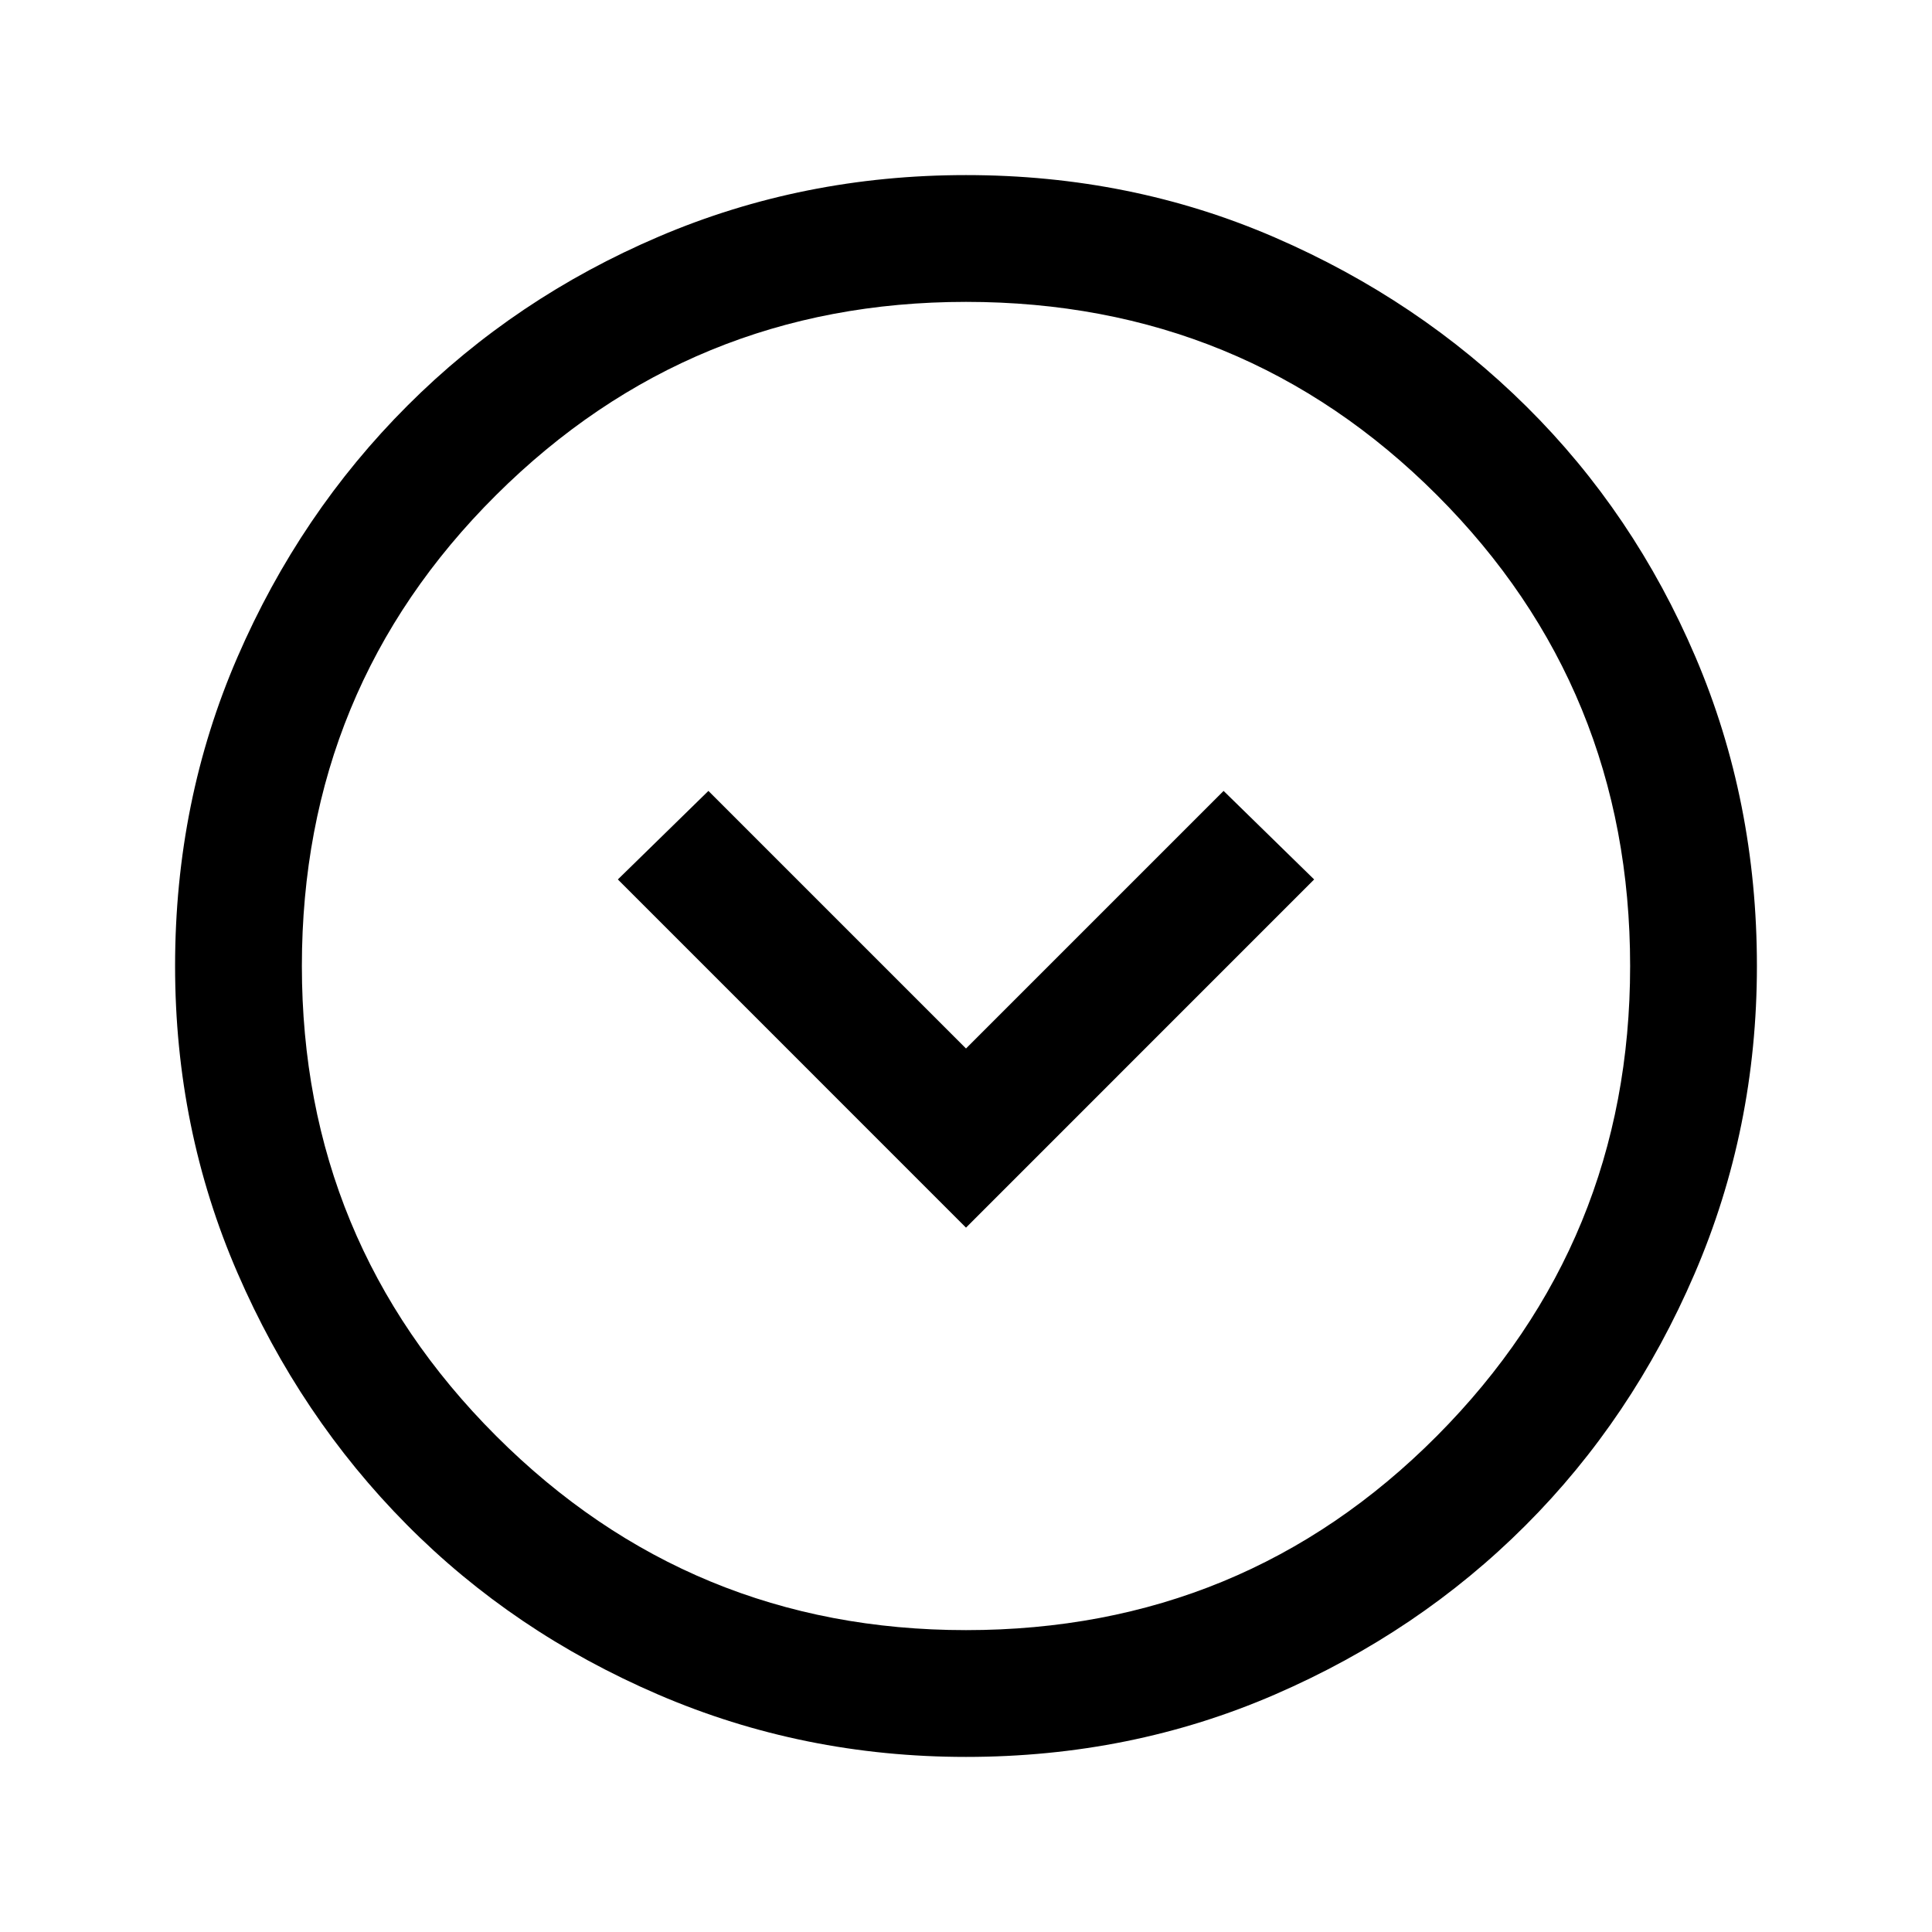 <svg xmlns="http://www.w3.org/2000/svg" height="40" width="40"><path d="m20 25.417 7.208-7.209-1.875-1.833L20 21.708l-5.333-5.333-1.875 1.833Zm0 10.958q-3.375 0-6.375-1.292-3-1.291-5.208-3.521-2.209-2.229-3.5-5.208Q3.625 23.375 3.625 20q0-3.417 1.292-6.396 1.291-2.979 3.521-5.208 2.229-2.229 5.208-3.5T20 3.625q3.417 0 6.396 1.292 2.979 1.291 5.208 3.5 2.229 2.208 3.5 5.187T36.375 20q0 3.375-1.292 6.375-1.291 3-3.5 5.208-2.208 2.209-5.187 3.5-2.979 1.292-6.396 1.292Zm0-2.625q5.75 0 9.75-4.021t4-9.729q0-5.75-4-9.75t-9.75-4q-5.708 0-9.729 4-4.021 4-4.021 9.75 0 5.708 4.021 9.729Q14.292 33.75 20 33.75ZM20 20Z"/></svg>